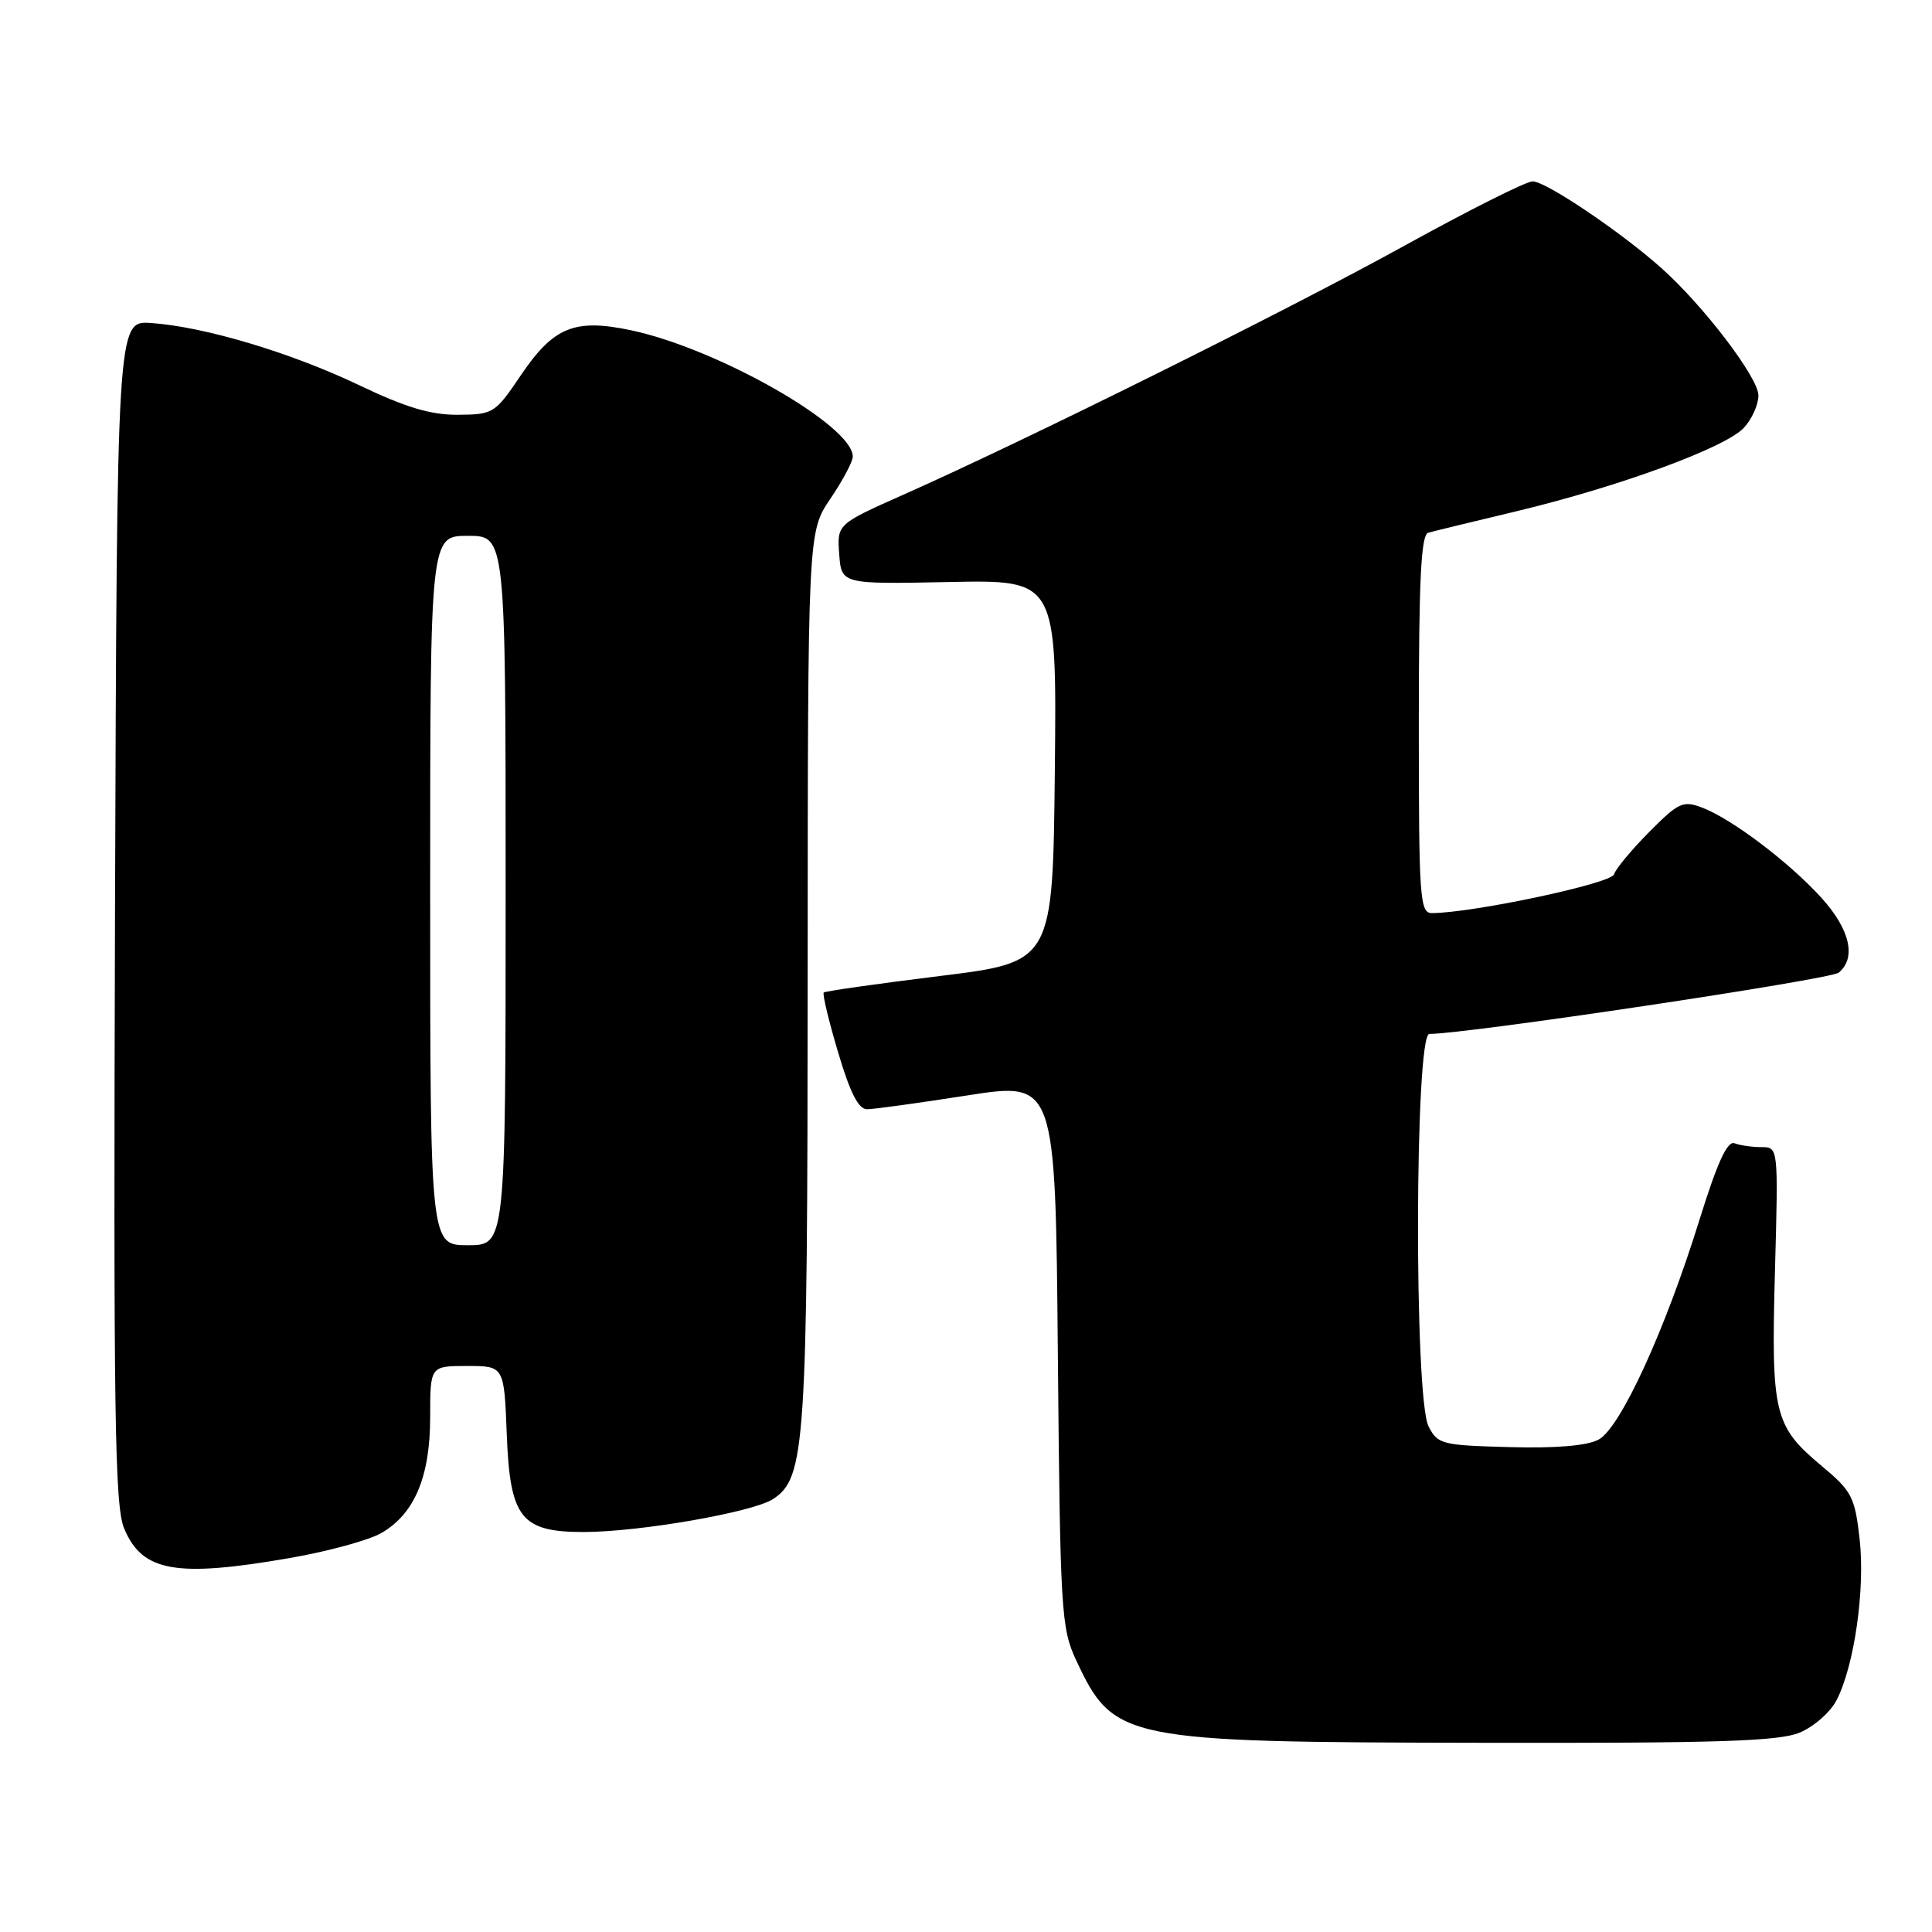 <?xml version="1.0" encoding="UTF-8" standalone="no"?>
<!DOCTYPE svg PUBLIC "-//W3C//DTD SVG 1.1//EN" "http://www.w3.org/Graphics/SVG/1.1/DTD/svg11.dtd" >
<svg xmlns="http://www.w3.org/2000/svg" xmlns:xlink="http://www.w3.org/1999/xlink" version="1.1" viewBox="0 0 256 256">
 <g >
 <path fill="currentColor"
d=" M 238.47 229.58 C 240.34 228.80 242.54 226.87 243.35 225.29 C 245.71 220.74 247.16 210.56 246.41 203.92 C 245.78 198.36 245.38 197.58 241.41 194.27 C 235.05 188.95 234.68 187.38 235.19 168.48 C 235.64 152.00 235.64 152.00 233.40 152.00 C 232.17 152.00 230.56 151.77 229.83 151.49 C 228.88 151.13 227.55 154.04 225.19 161.63 C 220.63 176.31 214.71 189.20 211.83 190.75 C 210.32 191.57 206.17 191.92 200.03 191.75 C 191.04 191.51 190.49 191.37 189.29 189.00 C 187.36 185.17 187.46 137.00 189.40 137.00 C 194.40 137.00 242.54 129.79 243.64 128.88 C 246.00 126.93 245.14 123.16 241.38 119.00 C 237.13 114.30 229.50 108.52 225.56 107.02 C 223.01 106.05 222.42 106.32 218.54 110.23 C 216.21 112.58 214.10 115.11 213.86 115.86 C 213.47 117.08 195.19 120.96 189.75 120.99 C 188.13 121.00 188.00 119.14 188.00 95.97 C 188.00 76.80 188.29 70.86 189.25 70.59 C 189.94 70.39 195.22 69.11 201.00 67.73 C 214.55 64.48 228.62 59.32 231.07 56.69 C 232.13 55.55 233.00 53.62 233.00 52.40 C 233.00 50.04 225.72 40.49 220.12 35.50 C 214.69 30.67 204.78 24.00 203.07 24.03 C 202.21 24.04 194.53 27.90 186.00 32.61 C 170.34 41.25 135.89 58.36 119.70 65.55 C 110.91 69.46 110.91 69.46 111.20 73.44 C 111.50 77.41 111.50 77.41 125.77 77.12 C 140.03 76.83 140.03 76.83 139.77 102.15 C 139.50 127.48 139.50 127.48 124.50 129.33 C 116.25 130.35 109.34 131.33 109.15 131.52 C 108.96 131.71 109.81 135.27 111.05 139.43 C 112.64 144.80 113.76 147.00 114.90 146.98 C 115.78 146.98 121.75 146.15 128.17 145.15 C 139.85 143.33 139.85 143.33 140.17 179.41 C 140.48 213.64 140.61 215.73 142.60 220.00 C 147.57 230.61 148.75 230.85 196.28 230.93 C 227.65 230.99 235.71 230.73 238.47 229.58 Z  M 38.50 206.43 C 43.45 205.57 48.85 204.09 50.50 203.15 C 54.92 200.62 57.00 195.70 57.00 187.75 C 57.00 181.00 57.00 181.00 61.90 181.00 C 66.80 181.00 66.80 181.00 67.15 190.09 C 67.58 201.16 69.03 203.00 77.36 203.00 C 84.77 202.99 99.77 200.38 102.44 198.63 C 106.72 195.82 107.00 191.65 107.02 129.31 C 107.04 70.50 107.04 70.50 110.02 66.10 C 111.66 63.68 113.00 61.16 113.00 60.50 C 113.00 56.38 95.03 46.16 83.56 43.75 C 76.11 42.19 73.34 43.33 69.01 49.73 C 65.61 54.77 65.36 54.93 60.69 54.96 C 57.10 54.99 53.78 54.00 47.57 51.03 C 38.47 46.69 27.03 43.28 20.00 42.80 C 15.50 42.50 15.50 42.50 15.24 120.77 C 15.03 187.58 15.20 199.55 16.45 202.53 C 18.85 208.28 23.31 209.07 38.50 206.43 Z  M 57.00 118.00 C 57.00 71.00 57.00 71.00 62.00 71.00 C 67.00 71.00 67.00 71.00 67.00 118.00 C 67.00 165.00 67.00 165.00 62.00 165.00 C 57.00 165.00 57.00 165.00 57.00 118.00 Z "/>
</g>
</svg>